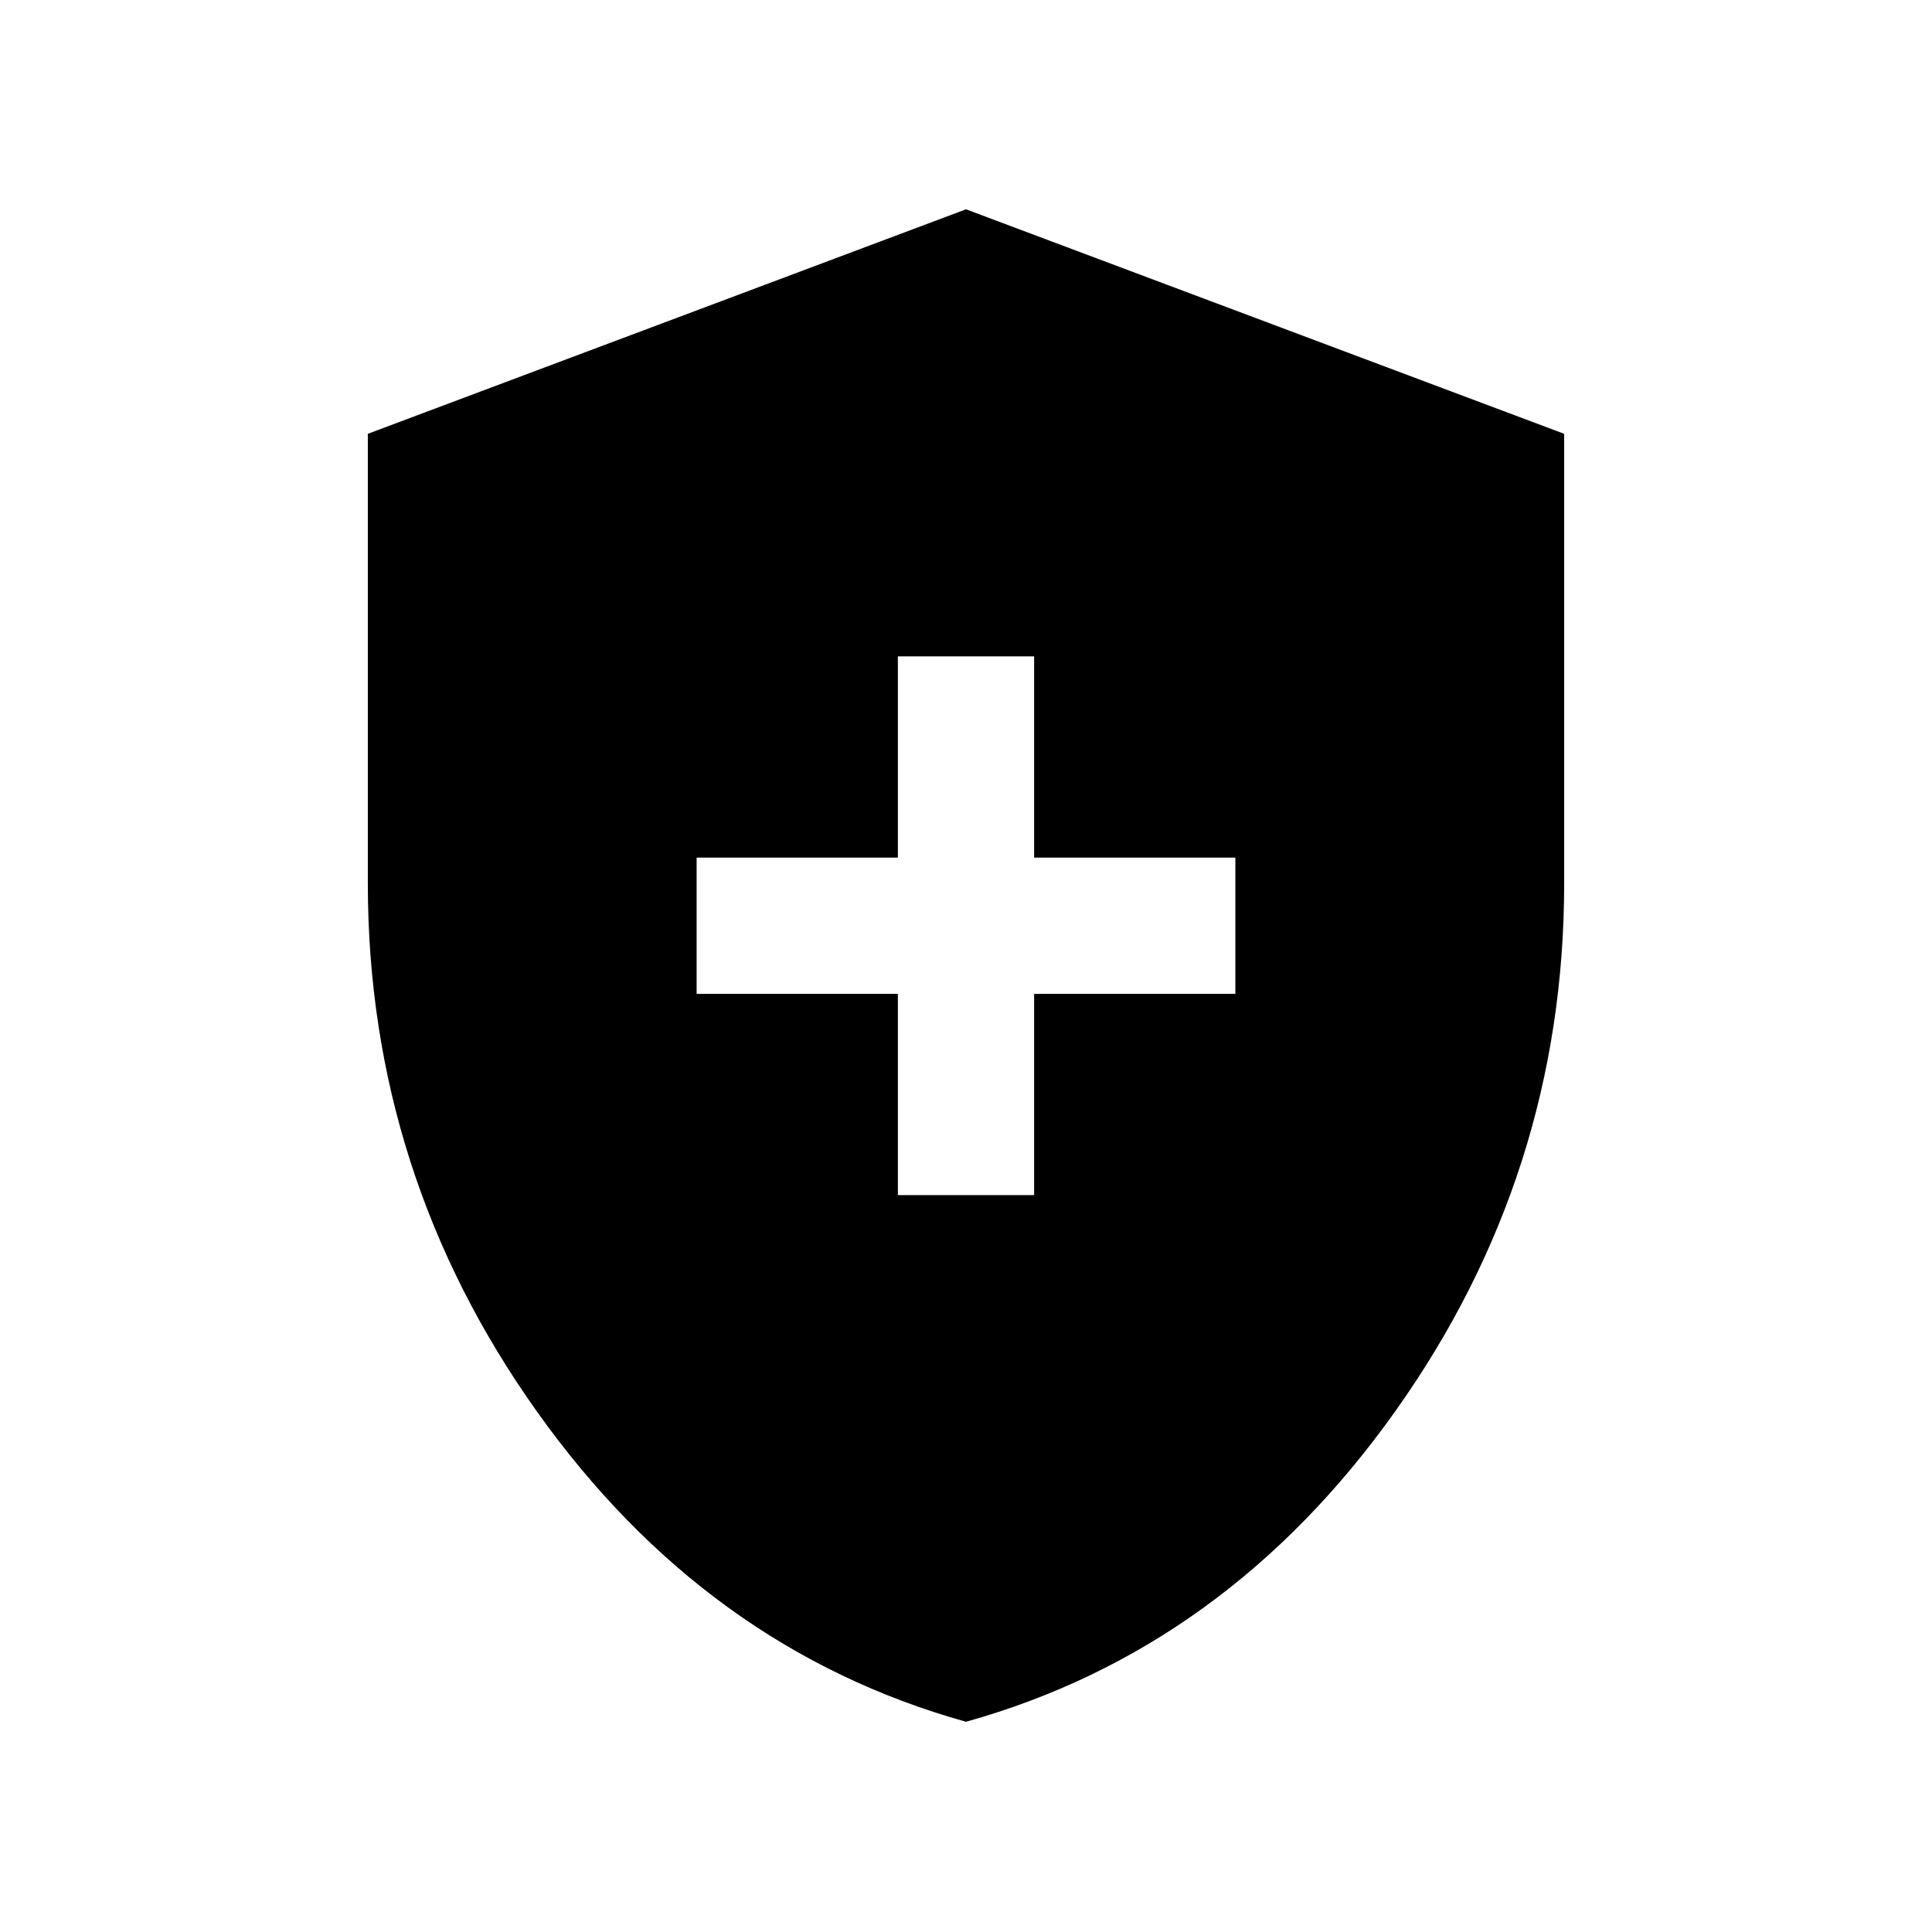 <svg xmlns="http://www.w3.org/2000/svg" height="48" viewBox="0 -960 960 960" width="48"><path d="M446.15-366.15h67.7v-100h100v-67.7h-100v-100h-67.7v100h-100v67.7h100v100ZM480-104.46q-129.23-36.11-213.23-154.18-84-118.08-84-262.52v-223.28L480-856l297.23 111.56v223.28q0 144.44-84 262.52-84 118.07-213.23 154.18Z"/></svg>